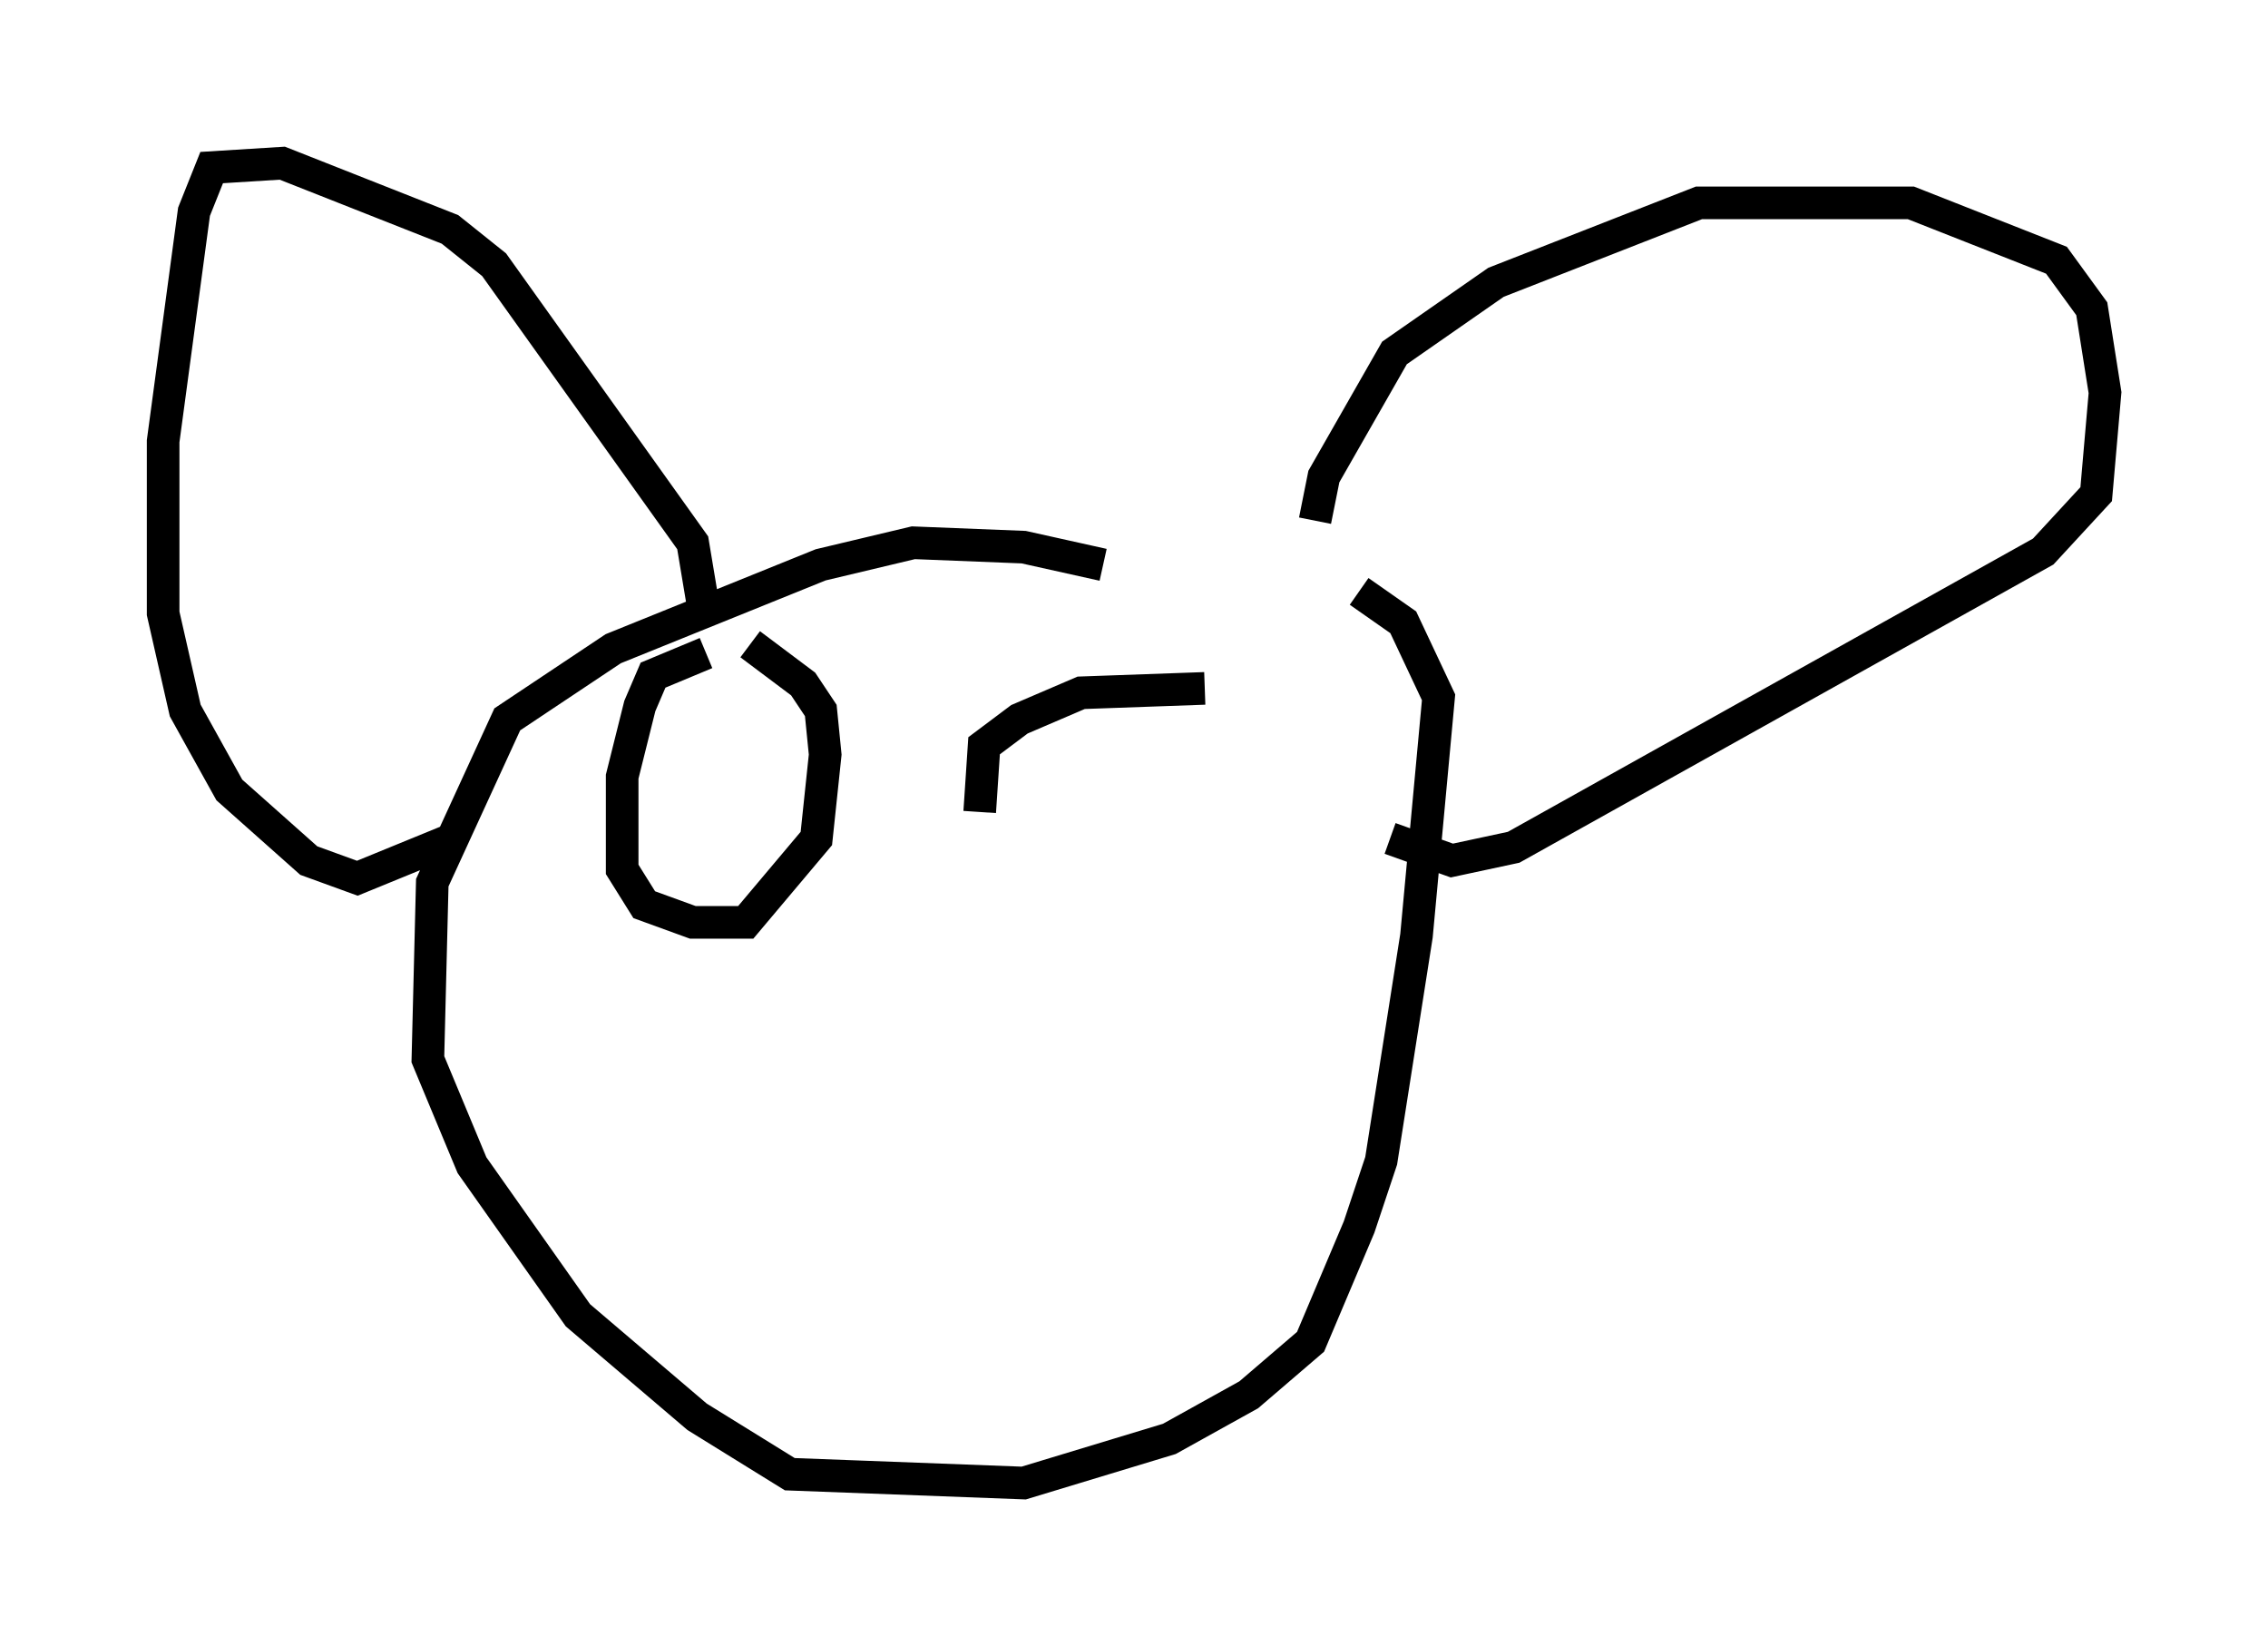 <?xml version="1.0" encoding="utf-8" ?>
<svg baseProfile="full" height="50.46" version="1.1" width="69.539" xmlns="http://www.w3.org/2000/svg" xmlns:ev="http://www.w3.org/2001/xml-events" xmlns:xlink="http://www.w3.org/1999/xlink"><defs /><rect fill="white" height="50.46" width="69.539" x="0" y="0" /><path d="M43.836, 21.509 m-10.013, -4.195 l-2.436, -0.541 -3.383, -0.135 l-2.842, 0.677 -6.36, 2.571 l-3.248, 2.165 -2.3, 5.007 l-0.135, 5.413 1.353, 3.248 l3.248, 4.601 3.654, 3.112 l2.842, 1.759 7.172, 0.271 l4.465, -1.353 2.436, -1.353 l1.894, -1.624 1.488, -3.518 l0.677, -2.03 1.083, -6.901 l0.677, -7.307 -1.083, -2.3 l-1.353, -0.947 m-20.027, 0.947 l-0.406, -2.436 -6.089, -8.525 l-1.353, -1.083 -5.142, -2.03 l-2.165, 0.135 -0.541, 1.353 l-0.947, 7.036 0.0, 5.277 l0.677, 2.977 1.353, 2.436 l2.436, 2.165 1.488, 0.541 l2.977, -1.218 m26.387, -9.743 l0.271, -1.353 2.165, -3.789 l3.112, -2.165 6.225, -2.436 l6.495, 0.0 4.465, 1.759 l1.083, 1.488 0.406, 2.571 l-0.271, 3.112 -1.624, 1.759 l-16.238, 9.066 -1.894, 0.406 l-1.894, -0.677 m-20.974, -5.683 l-1.624, 0.677 -0.406, 0.947 l-0.541, 2.165 0.0, 2.842 l0.677, 1.083 1.488, 0.541 l1.624, 0.0 2.165, -2.571 l0.271, -2.571 -0.135, -1.353 l-0.541, -0.812 -1.624, -1.218 m13.938, 1.353 l-3.789, 0.135 -1.894, 0.812 l-1.083, 0.812 -0.135, 2.03 " fill="none" stroke="black" stroke-width="1" /></svg>